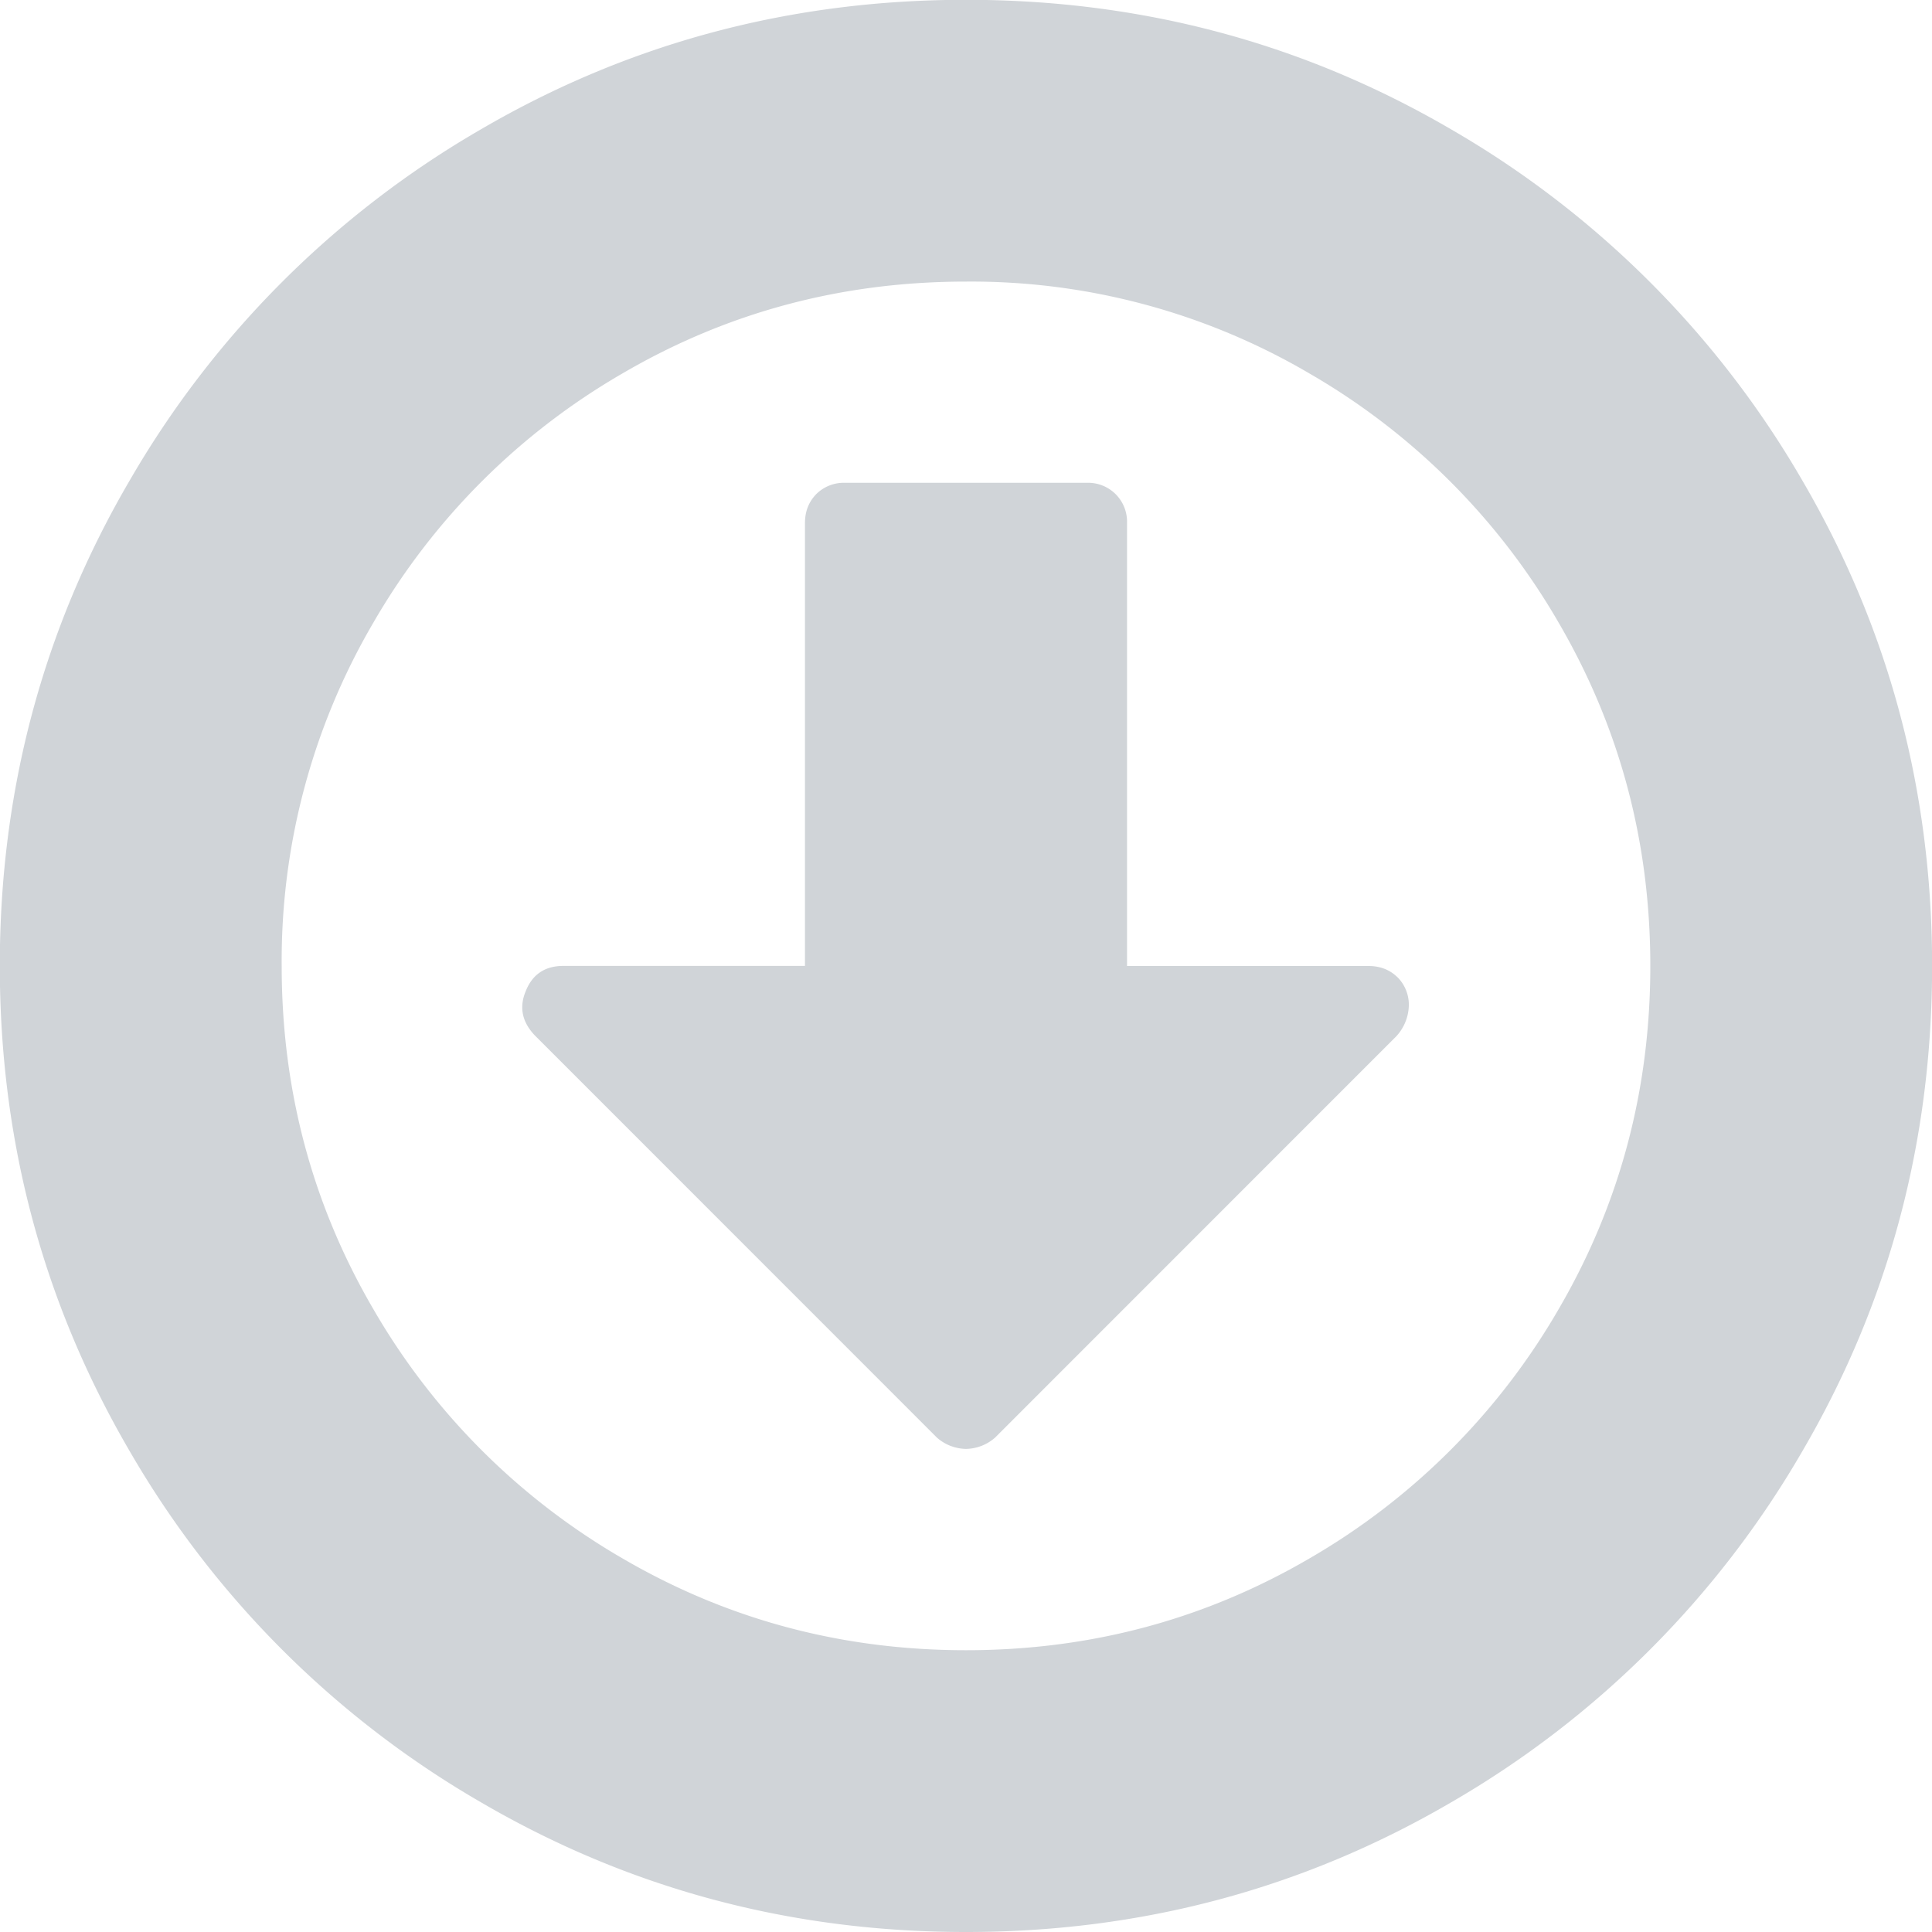 <svg xmlns="http://www.w3.org/2000/svg" width="20" height="20" viewBox="0 0 20 20"><g><g><path fill="#d0d4d8" d="M20.001 9.999c0 1.815-.447 3.488-1.341 5.02a9.954 9.954 0 0 1-3.64 3.64C13.488 19.553 11.814 20 10 20c-1.815 0-3.488-.448-5.02-1.342a9.956 9.956 0 0 1-3.64-3.64c-.894-1.532-1.342-3.205-1.342-5.02 0-1.814.447-3.488 1.342-5.02a9.955 9.955 0 0 1 3.64-3.64C6.512.444 8.186-.002 10-.002c1.815 0 3.488.446 5.02 1.34a9.96 9.96 0 0 1 3.64 3.64c.894 1.533 1.341 3.206 1.341 5.021zm-2.917 0c0-1.285-.317-2.47-.95-3.555a7.055 7.055 0 0 0-2.579-2.578A6.917 6.917 0 0 0 10 2.915c-1.285 0-2.47.316-3.555.95a7.055 7.055 0 0 0-2.579 2.579 6.925 6.925 0 0 0-.95 3.555c0 1.284.316 2.47.95 3.555a7.066 7.066 0 0 0 2.579 2.579c1.085.633 2.27.95 3.555.95 1.285 0 2.47-.317 3.555-.95a7.065 7.065 0 0 0 2.579-2.579c.633-1.085.95-2.27.95-3.555zm-2.617.117a.405.405 0 0 1 .117.3.488.488 0 0 1-.13.312L10.3 14.883a.467.467 0 0 1-.3.116.467.467 0 0 1-.3-.116l-4.167-4.168c-.13-.139-.16-.291-.09-.456.069-.173.199-.26.39-.26h2.5V5.415c0-.122.04-.221.117-.3a.405.405 0 0 1 .3-.117h2.5a.403.403 0 0 1 .417.417V10h2.5c.122 0 .222.04.3.117z"/></g></g></svg>